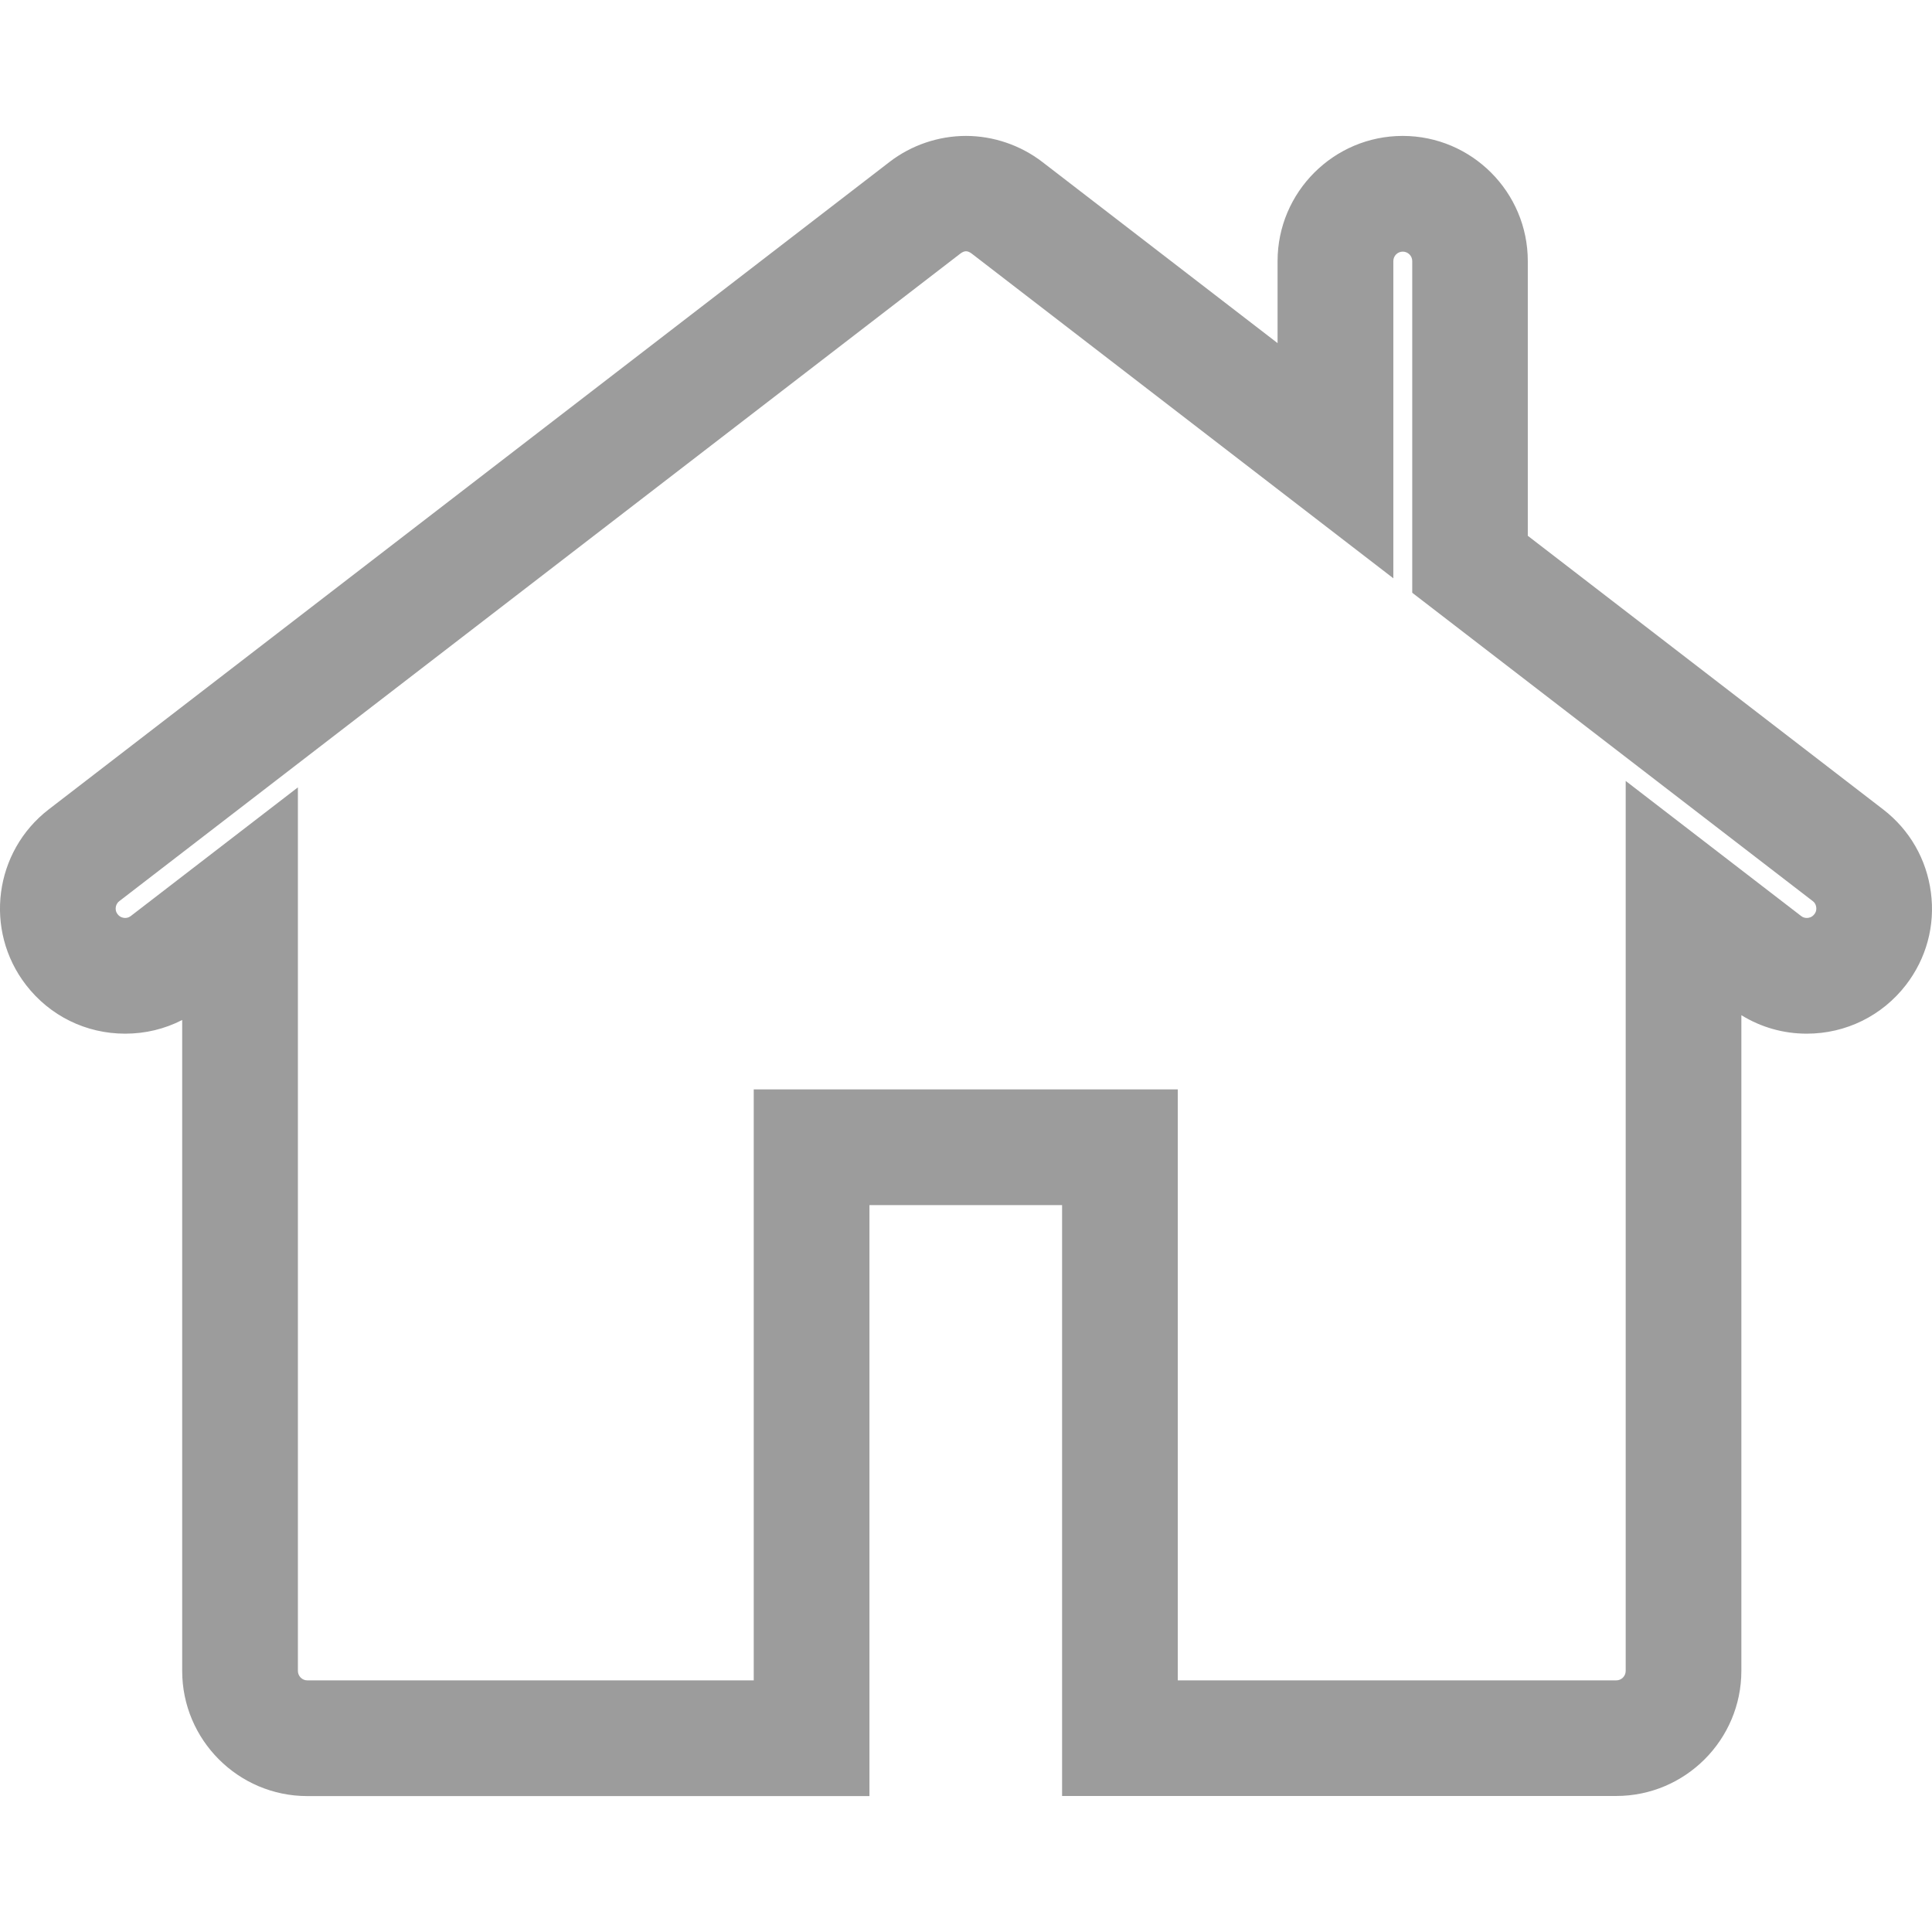 <svg width="37" height="37" viewBox="0 0 37 37" fill="none" xmlns="http://www.w3.org/2000/svg">
<g clip-path="url(#clip0)">
<path d="M36.979 17.091C36.896 16.456 36.572 15.892 36.064 15.501L29.259 10.261V5C29.259 3.679 28.184 2.603 26.863 2.603C25.543 2.603 24.467 3.679 24.467 5V6.571L19.961 3.101C19.544 2.781 19.025 2.603 18.499 2.603C17.973 2.603 17.453 2.78 17.036 3.101L0.933 15.501C-0.114 16.308 -0.31 17.815 0.497 18.862C0.954 19.455 1.646 19.796 2.397 19.796C2.782 19.796 3.153 19.707 3.489 19.534V31.999C3.489 33.321 4.564 34.397 5.885 34.397H16.651V23.079H20.34V34.395H30.953C32.273 34.395 33.349 33.32 33.349 31.998V19.442C33.726 19.674 34.154 19.796 34.602 19.796C35.35 19.796 36.043 19.455 36.501 18.863C36.892 18.356 37.063 17.727 36.979 17.091ZM34.746 17.509C34.7 17.57 34.636 17.58 34.603 17.58C34.563 17.58 34.526 17.568 34.494 17.543L31.134 14.956V31.999C31.134 32.1 31.053 32.181 30.953 32.181H22.556L22.556 20.863H14.435V32.181H5.885C5.786 32.181 5.705 32.099 5.705 31.999V15.079L2.506 17.542C2.474 17.567 2.437 17.58 2.397 17.58C2.363 17.58 2.3 17.57 2.253 17.509C2.215 17.461 2.212 17.41 2.217 17.376C2.221 17.343 2.237 17.294 2.286 17.257L18.39 4.858C18.471 4.797 18.529 4.796 18.611 4.858L26.684 11.075V5C26.684 4.9 26.765 4.819 26.865 4.819C26.964 4.819 27.046 4.9 27.046 5V11.352L34.716 17.257C34.765 17.294 34.779 17.342 34.783 17.376C34.788 17.411 34.785 17.462 34.746 17.509Z" fill="#9C9C9C"/>
</g>
<defs>
<clipPath id="clip0">
<rect width="37" height="37" fill="white"/>
</clipPath>
</defs>
</svg>
